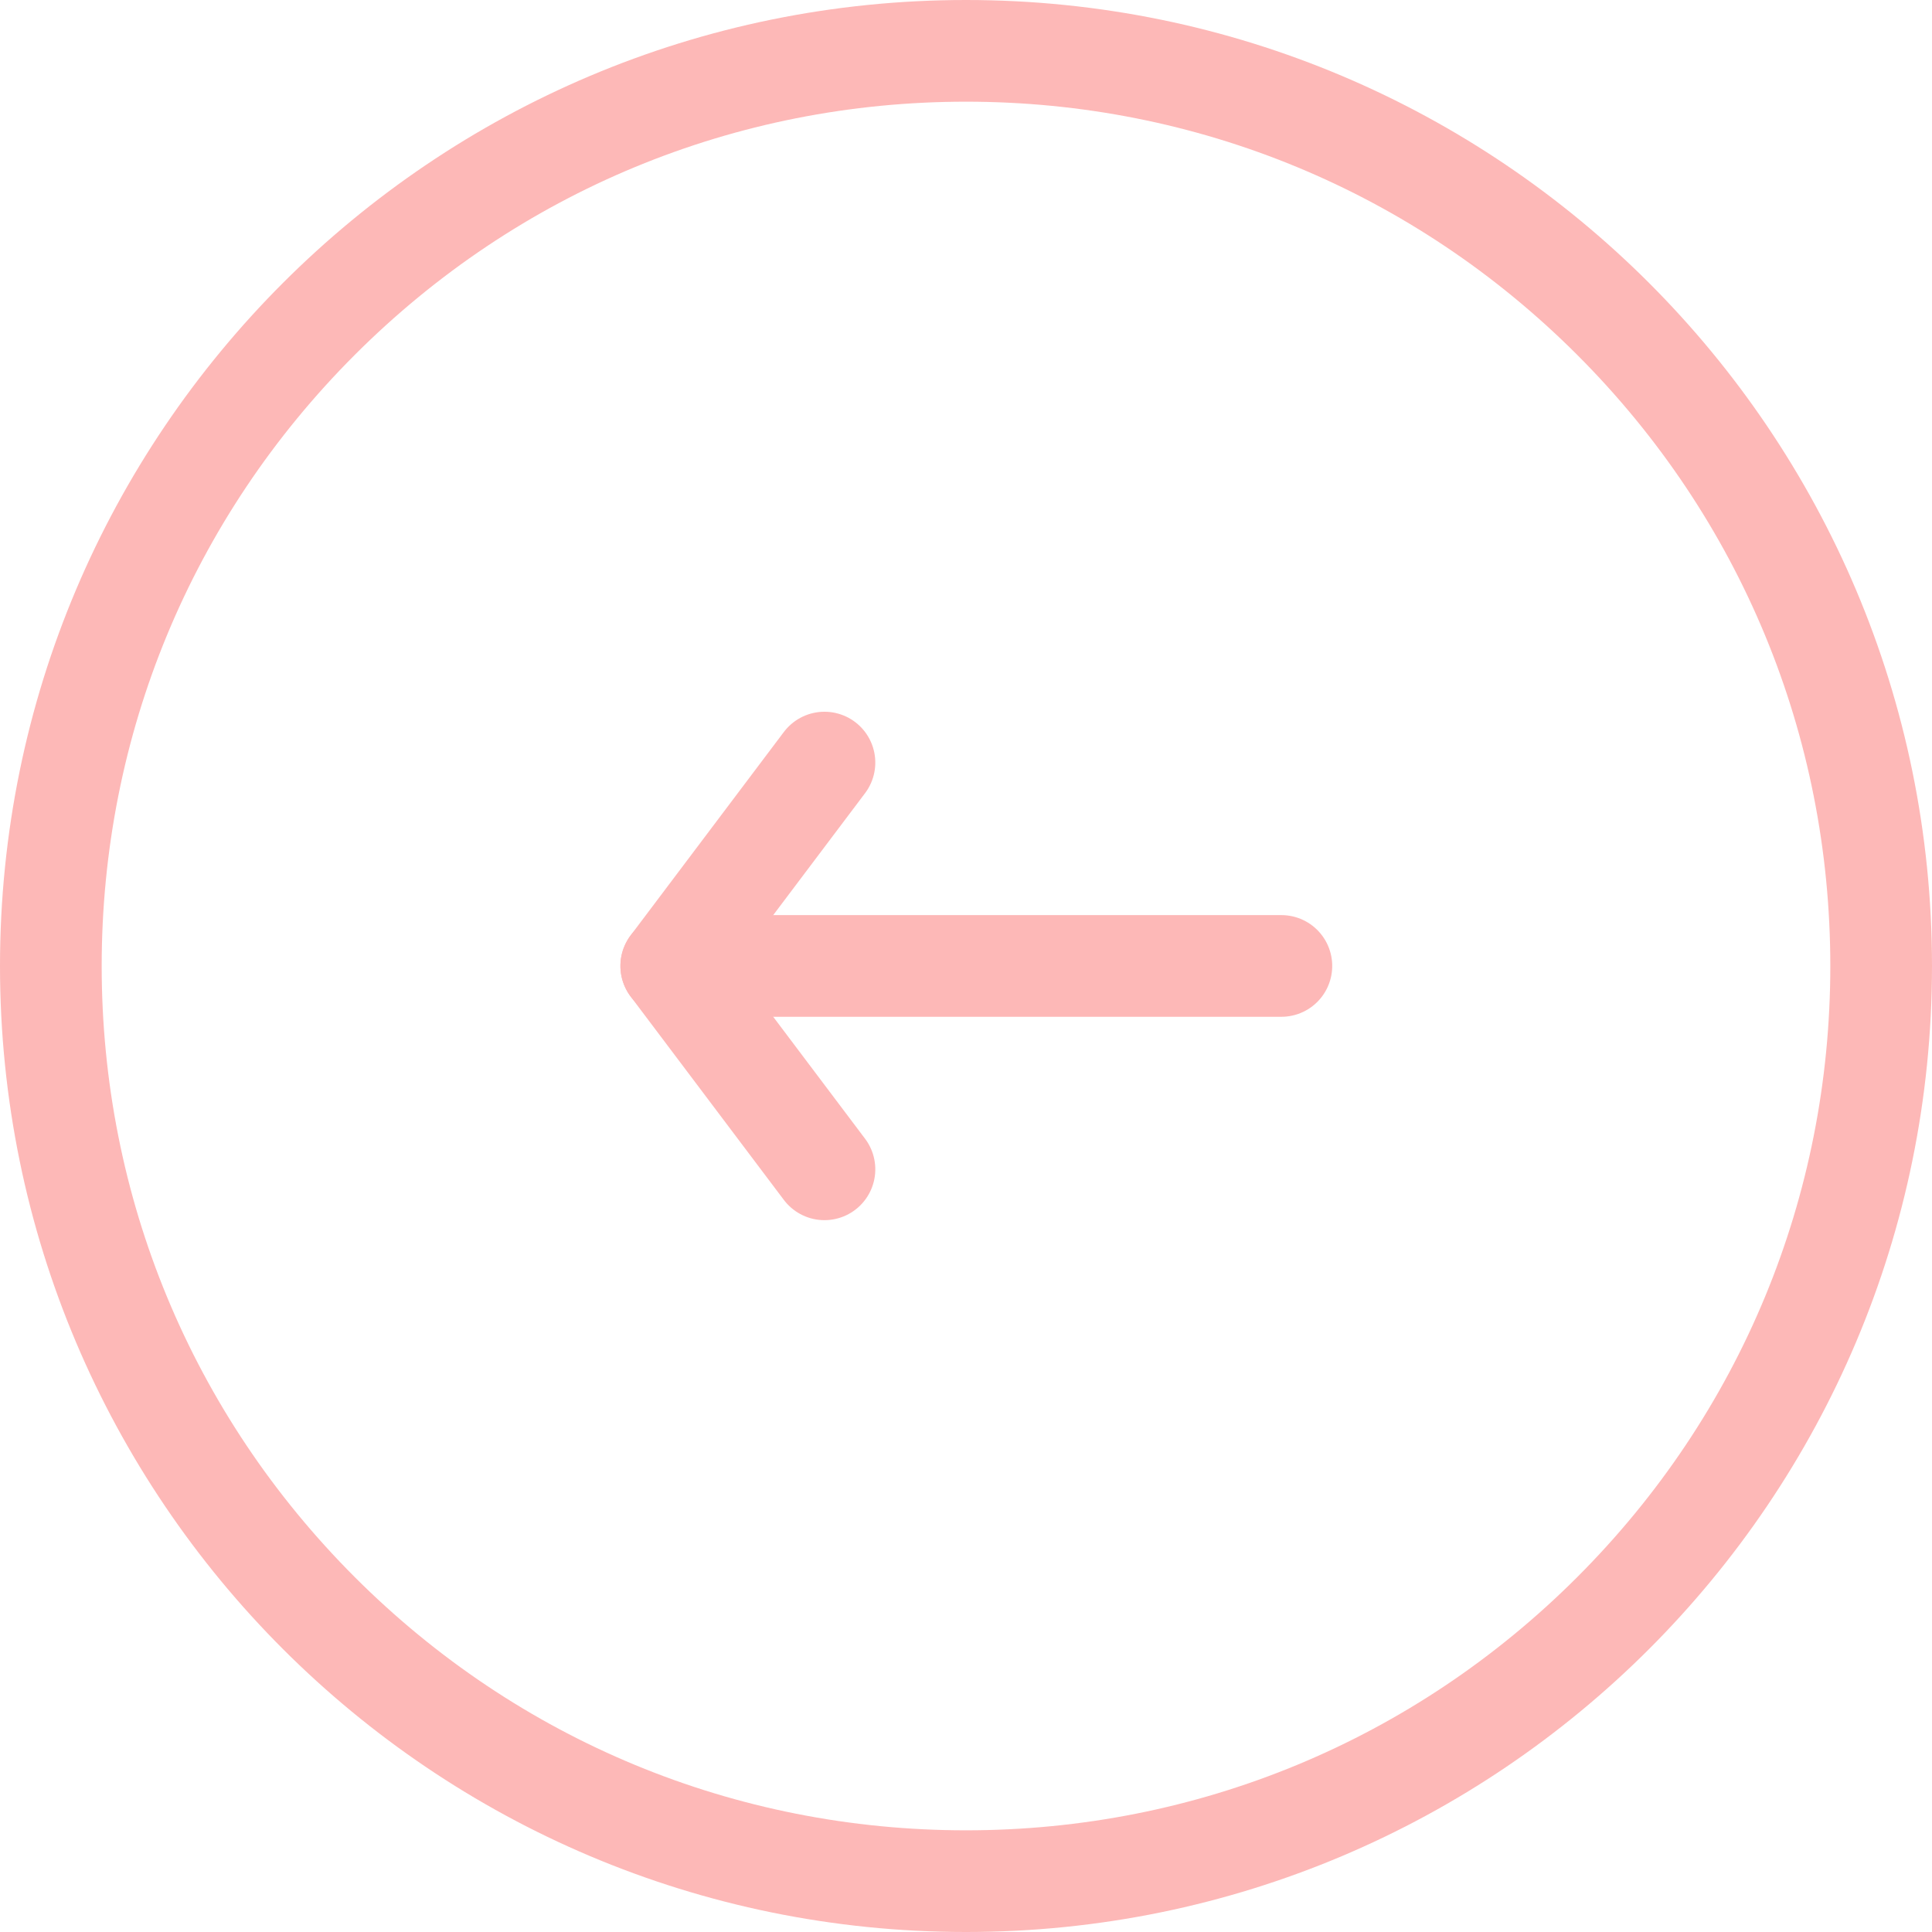<svg xmlns="http://www.w3.org/2000/svg" width="38" height="38" viewBox="0 0 38 38">
  <g id="Group_140" data-name="Group 140" transform="translate(38) rotate(90)">
    <g id="Path_85" data-name="Path 85" transform="translate(0 0)" fill="rgba(255,255,255,0)">
      <path d="M 19 37 C 14.192 37 9.672 35.128 6.272 31.728 C 2.872 28.328 1 23.808 1 19 C 1 14.192 2.872 9.672 6.272 6.272 C 9.672 2.872 14.192 1 19 1 C 23.808 1 28.328 2.872 31.728 6.272 C 35.128 9.672 37 14.192 37 19 C 37 23.808 35.128 28.328 31.728 31.728 C 28.328 35.128 23.808 37 19 37 Z" stroke="none"/>
      <path d="M 19 2 C 14.459 2 10.19 3.768 6.979 6.979 C 3.768 10.19 2 14.459 2 19 C 2 23.541 3.768 27.81 6.979 31.021 C 10.19 34.232 14.459 36 19 36 C 23.541 36 27.81 34.232 31.021 31.021 C 34.232 27.81 36 23.541 36 19 C 36 14.459 34.232 10.19 31.021 6.979 C 27.81 3.768 23.541 2 19 2 M 19 0 C 29.493 0 38 8.507 38 19 C 38 29.493 29.493 38 19 38 C 8.507 38 0 29.493 0 19 C 0 8.507 8.507 0 19 0 Z" stroke="none" fill="#fdb8b7"/>
    </g>
    <g id="Icon_feather-arrow-down" data-name="Icon feather-arrow-down" transform="translate(14.999 12.797)">
      <path id="Path_42" data-name="Path 42" d="M0,0V12" transform="translate(4 0)" fill="none" stroke="#fdb8b7" stroke-linecap="round" stroke-linejoin="round" stroke-width="2"/>
      <path id="Path_43" data-name="Path 43" d="M0,0,4,3.013,8,0" transform="translate(0 8.987)" fill="none" stroke="#fdb8b7" stroke-linecap="round" stroke-linejoin="round" stroke-width="2"/>
    </g>
  </g>
</svg>
